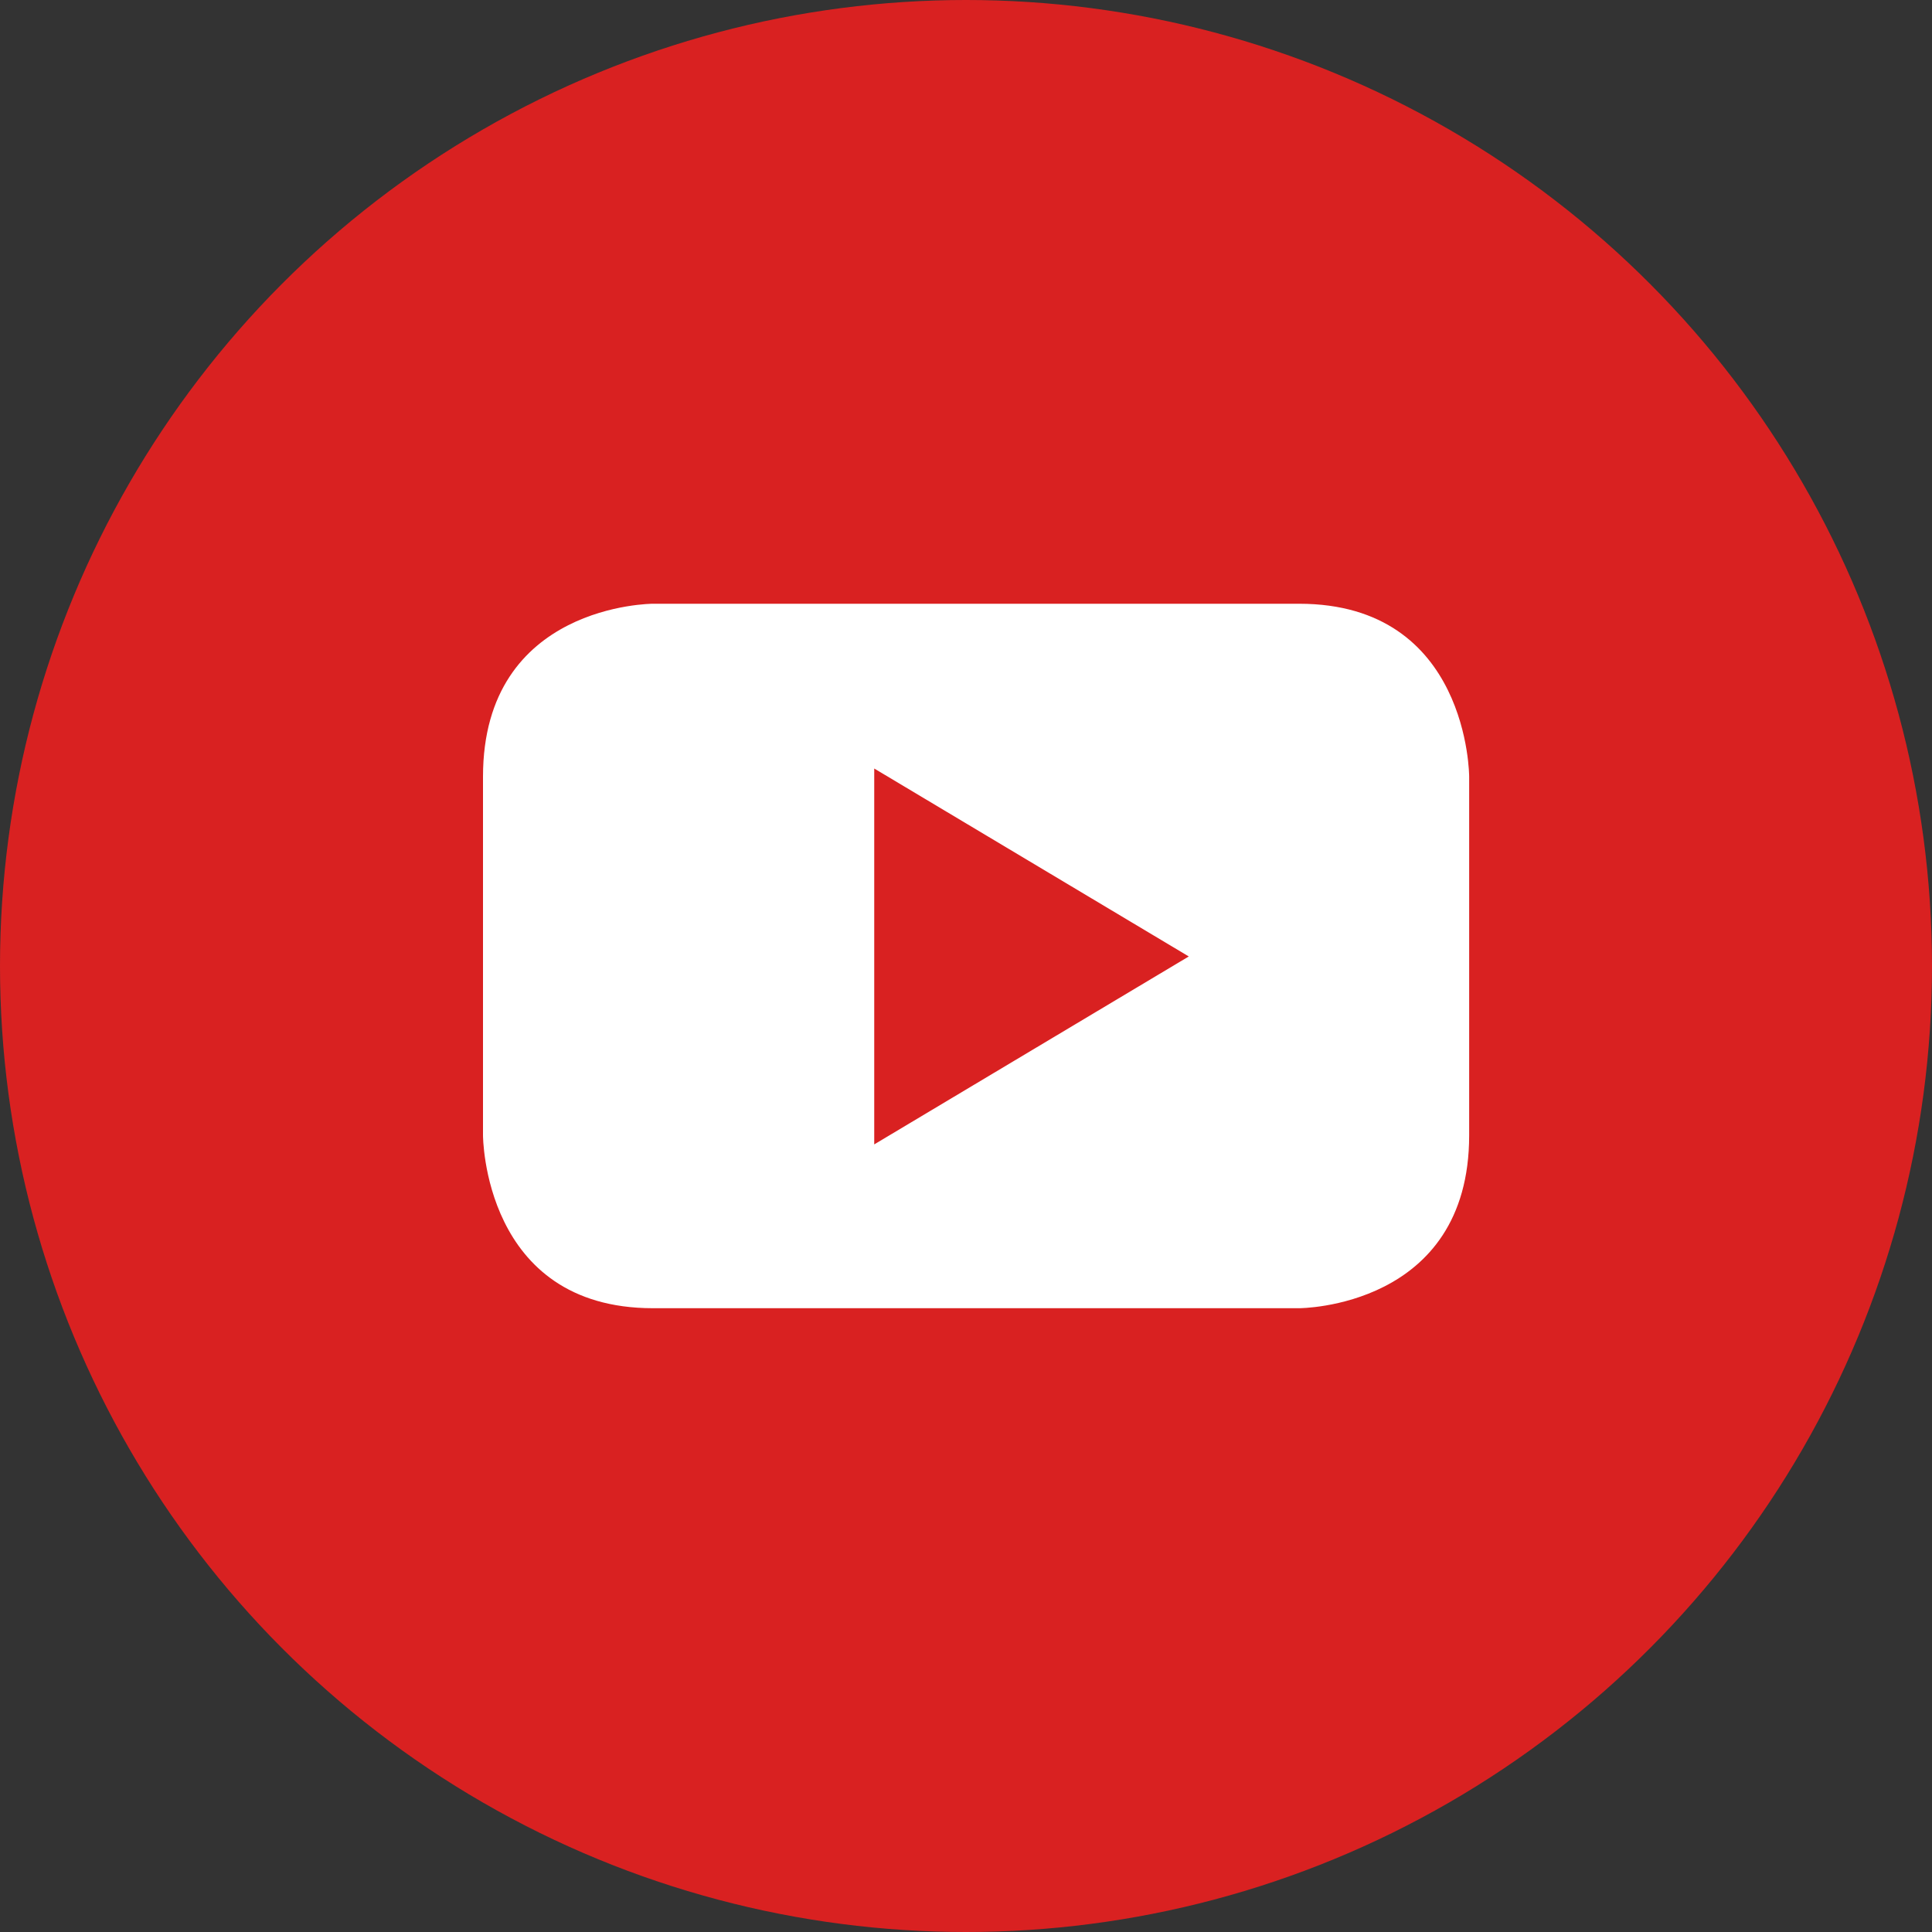 <svg width="32" height="32" viewBox="0 0 32 32" fill="none" xmlns="http://www.w3.org/2000/svg">
<rect x="0" y="0" width="32" height="32" fill="#333333" stroke="none"/>
<circle cx="16" cy="16" r="16" fill="#D92121"/>
<path fill-rule="evenodd" clip-rule="evenodd" d="M24.334 12.864V18.804C24.334 21.668 21.518 21.668 21.519 21.668H10.814C8 21.668 8 18.804 8 18.804V12.864C8 10 10.814 10 10.814 10H21.518C24.334 10 24.334 12.864 24.334 12.864ZM14.48 18.955L19.69 15.842L14.48 12.729V18.955Z" fill="white"/>
</svg>
